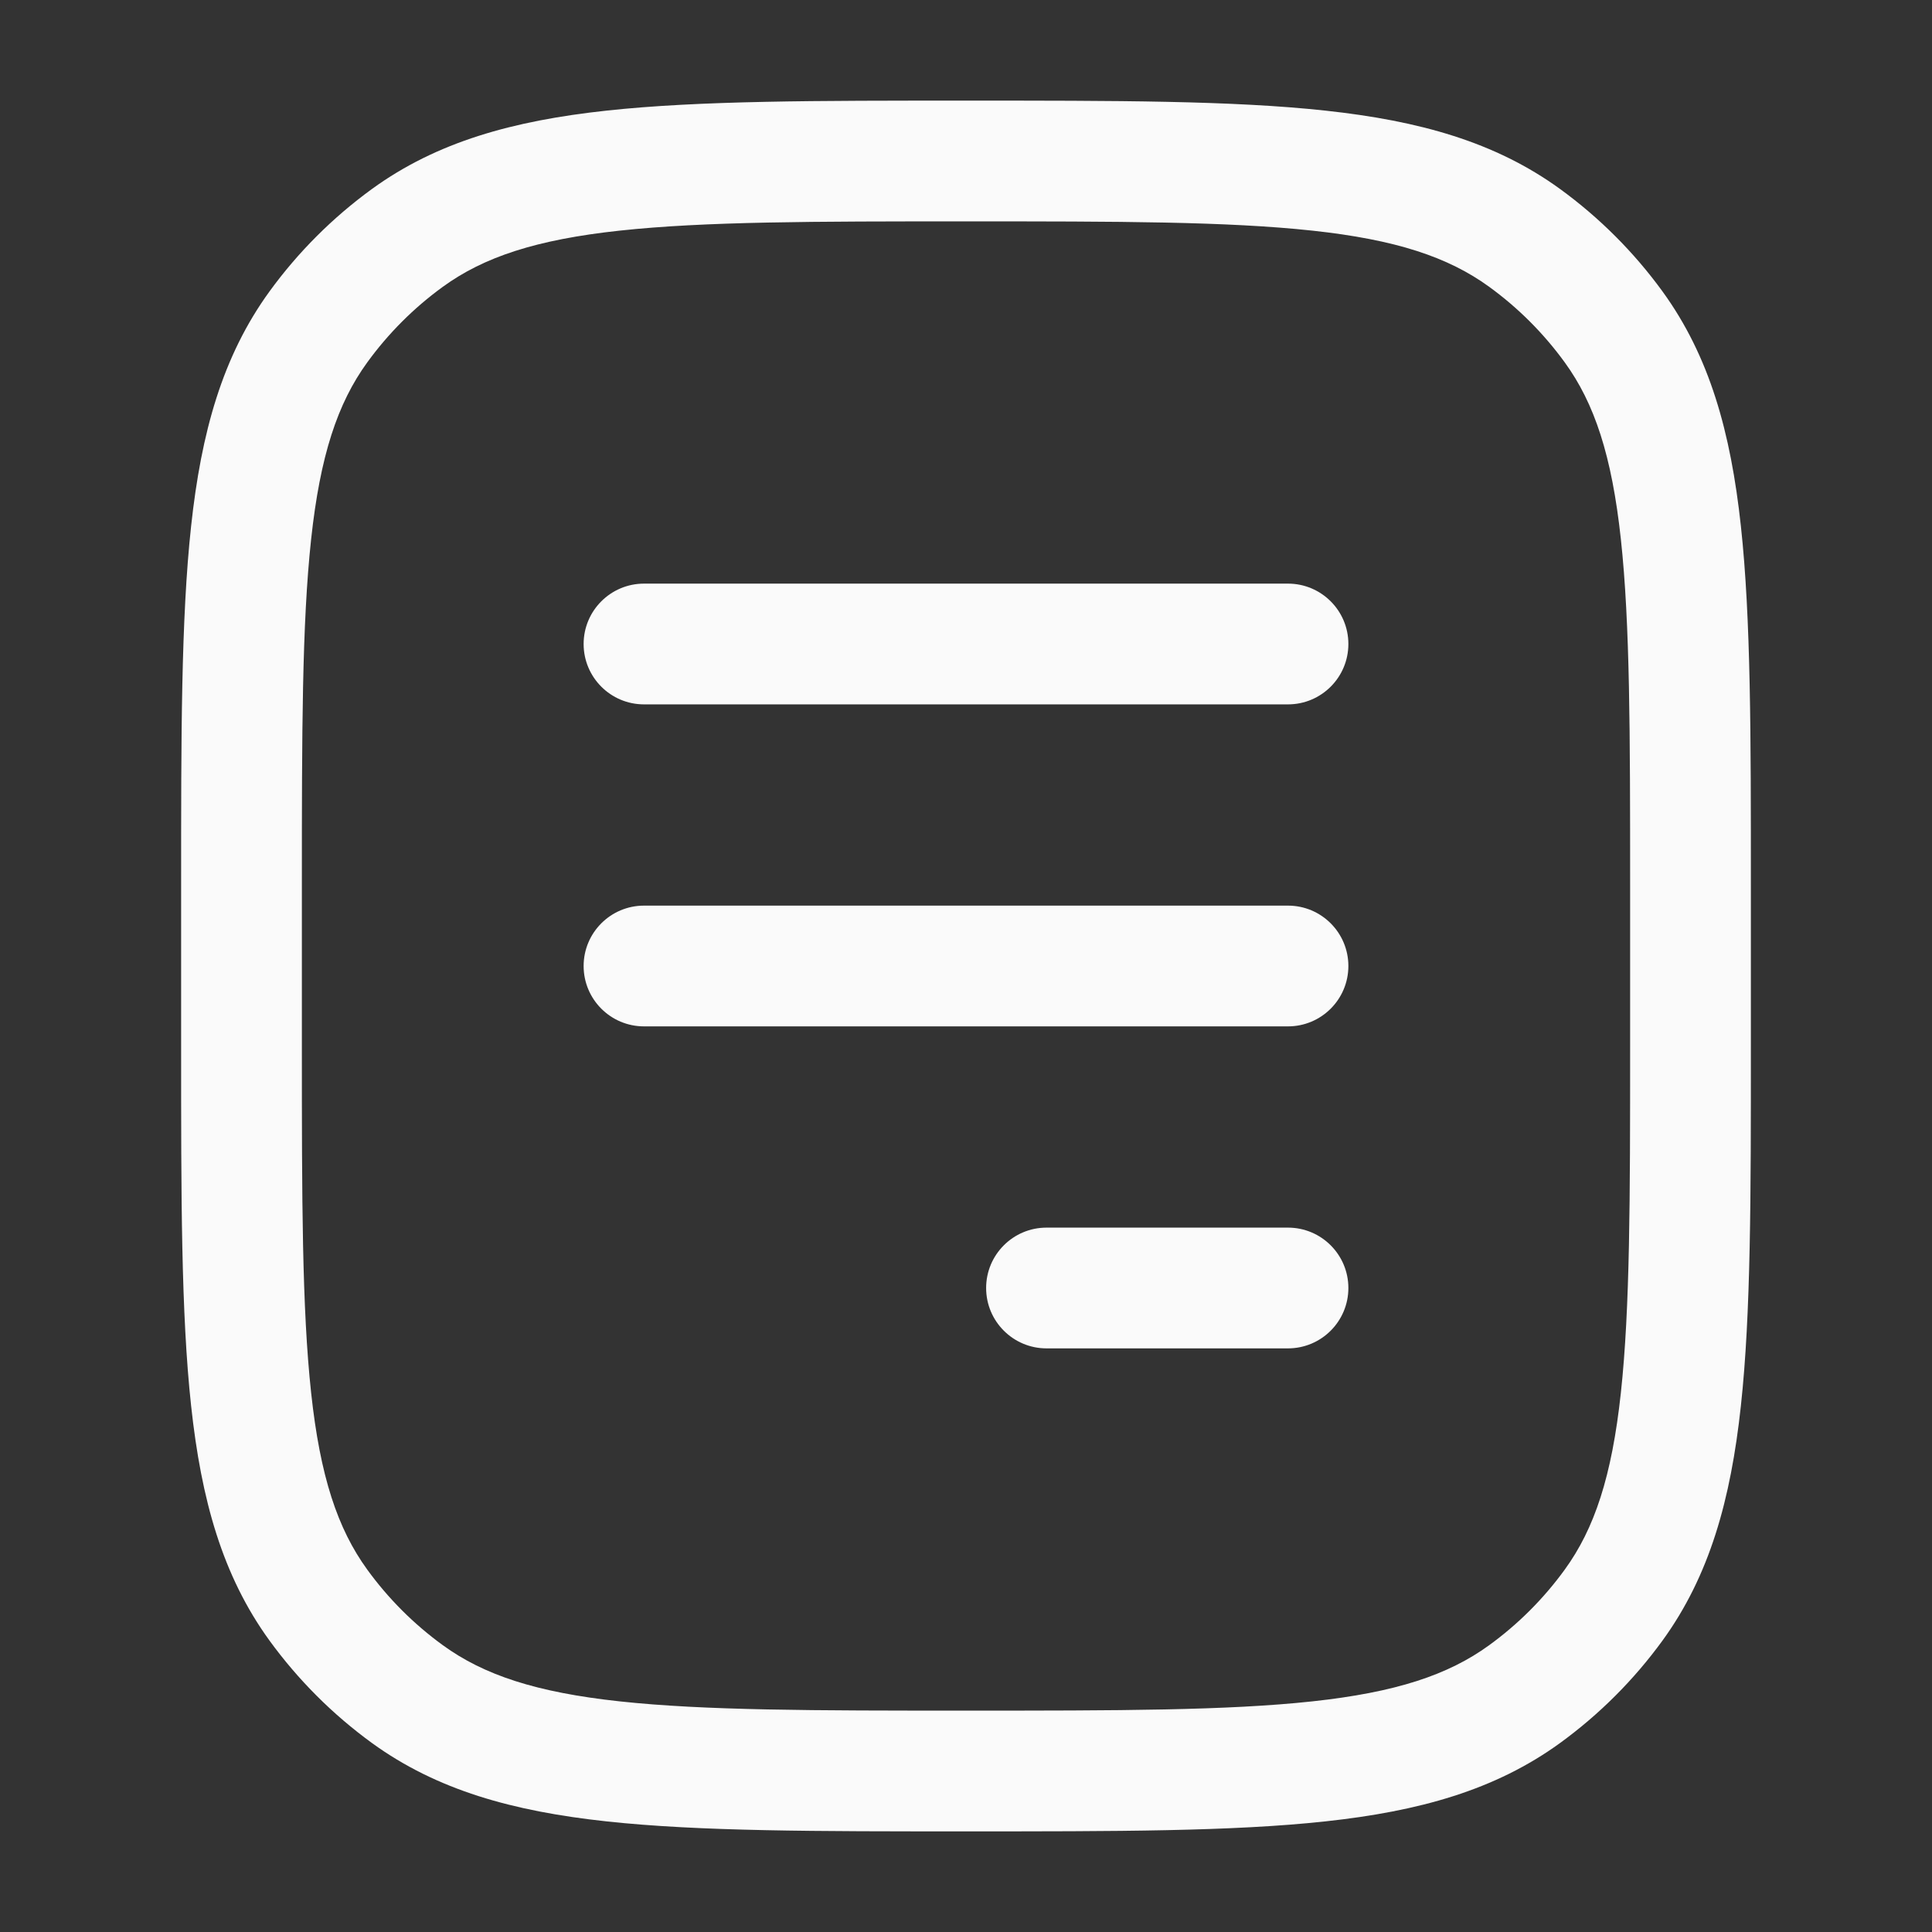 <svg width="24" height="24" viewBox="0 0 24 24" fill="none" xmlns="http://www.w3.org/2000/svg">
<rect x="0" y="0" width="24" height="24" fill="#333333" stroke="none"/>
<path d="M5.061 21.045L5.502 20.438L5.061 21.045ZM3.955 19.939L4.562 19.498L3.955 19.939ZM20.045 19.939L19.438 19.498L20.045 19.939ZM18.939 21.045L18.498 20.438L18.939 21.045ZM18.939 2.955L18.498 3.562L18.939 2.955ZM20.045 4.061L19.438 4.502L20.045 4.061ZM5.061 2.955L5.502 3.562L5.061 2.955ZM3.955 4.061L4.562 4.502L3.955 4.061ZM8 7.25C7.586 7.25 7.25 7.586 7.25 8C7.25 8.414 7.586 8.75 8 8.75V7.25ZM16 8.75C16.414 8.75 16.75 8.414 16.75 8C16.75 7.586 16.414 7.25 16 7.25V8.75ZM8 11.25C7.586 11.25 7.25 11.586 7.25 12C7.25 12.414 7.586 12.75 8 12.75V11.25ZM16 12.75C16.414 12.75 16.75 12.414 16.75 12C16.75 11.586 16.414 11.25 16 11.25V12.75ZM13 15.25C12.586 15.25 12.25 15.586 12.25 16C12.25 16.414 12.586 16.75 13 16.75V15.25ZM16 16.75C16.414 16.75 16.75 16.414 16.75 16C16.75 15.586 16.414 15.25 16 15.25V16.75ZM20.25 11V13H21.75V11H20.25ZM3.75 13V11H2.25V13H3.75ZM12 21.25C10.108 21.25 8.75 21.249 7.698 21.135C6.66 21.023 6.01 20.807 5.502 20.438L4.62 21.652C5.427 22.238 6.371 22.5 7.536 22.626C8.688 22.751 10.142 22.75 12 22.75V21.25ZM2.25 13C2.25 14.858 2.249 16.312 2.374 17.463C2.5 18.629 2.762 19.573 3.348 20.38L4.562 19.498C4.193 18.99 3.977 18.34 3.865 17.302C3.751 16.25 3.75 14.892 3.75 13H2.25ZM5.502 20.438C5.141 20.176 4.824 19.859 4.562 19.498L3.348 20.38C3.703 20.868 4.132 21.297 4.62 21.652L5.502 20.438ZM20.25 13C20.25 14.892 20.249 16.25 20.135 17.302C20.023 18.34 19.807 18.99 19.438 19.498L20.652 20.38C21.238 19.573 21.5 18.629 21.626 17.463C21.751 16.312 21.75 14.858 21.75 13H20.25ZM12 22.75C13.858 22.75 15.312 22.751 16.463 22.626C17.629 22.5 18.573 22.238 19.38 21.652L18.498 20.438C17.99 20.807 17.34 21.023 16.302 21.135C15.25 21.249 13.892 21.25 12 21.25V22.75ZM19.438 19.498C19.176 19.859 18.859 20.176 18.498 20.438L19.38 21.652C19.868 21.297 20.297 20.868 20.652 20.38L19.438 19.498ZM12 2.75C13.892 2.75 15.25 2.751 16.302 2.865C17.34 2.977 17.99 3.193 18.498 3.562L19.38 2.348C18.573 1.762 17.629 1.5 16.463 1.374C15.312 1.249 13.858 1.25 12 1.25V2.75ZM21.75 11C21.75 9.142 21.751 7.688 21.626 6.536C21.5 5.371 21.238 4.427 20.652 3.62L19.438 4.502C19.807 5.01 20.023 5.66 20.135 6.698C20.249 7.75 20.25 9.108 20.25 11H21.75ZM18.498 3.562C18.859 3.824 19.176 4.141 19.438 4.502L20.652 3.62C20.297 3.132 19.868 2.703 19.38 2.348L18.498 3.562ZM12 1.25C10.142 1.25 8.688 1.249 7.536 1.374C6.371 1.5 5.427 1.762 4.62 2.348L5.502 3.562C6.01 3.193 6.66 2.977 7.698 2.865C8.75 2.751 10.108 2.75 12 2.75V1.25ZM3.75 11C3.75 9.108 3.751 7.75 3.865 6.698C3.977 5.66 4.193 5.01 4.562 4.502L3.348 3.62C2.762 4.427 2.5 5.371 2.374 6.536C2.249 7.688 2.25 9.142 2.25 11H3.75ZM4.62 2.348C4.132 2.703 3.703 3.132 3.348 3.62L4.562 4.502C4.824 4.141 5.141 3.824 5.502 3.562L4.62 2.348ZM8 8.75H16V7.25H8V8.75ZM8 12.75H16V11.25H8V12.75ZM13 16.75H16V15.25H13V16.75Z" fill="#FAFAFA"/>
</svg>
